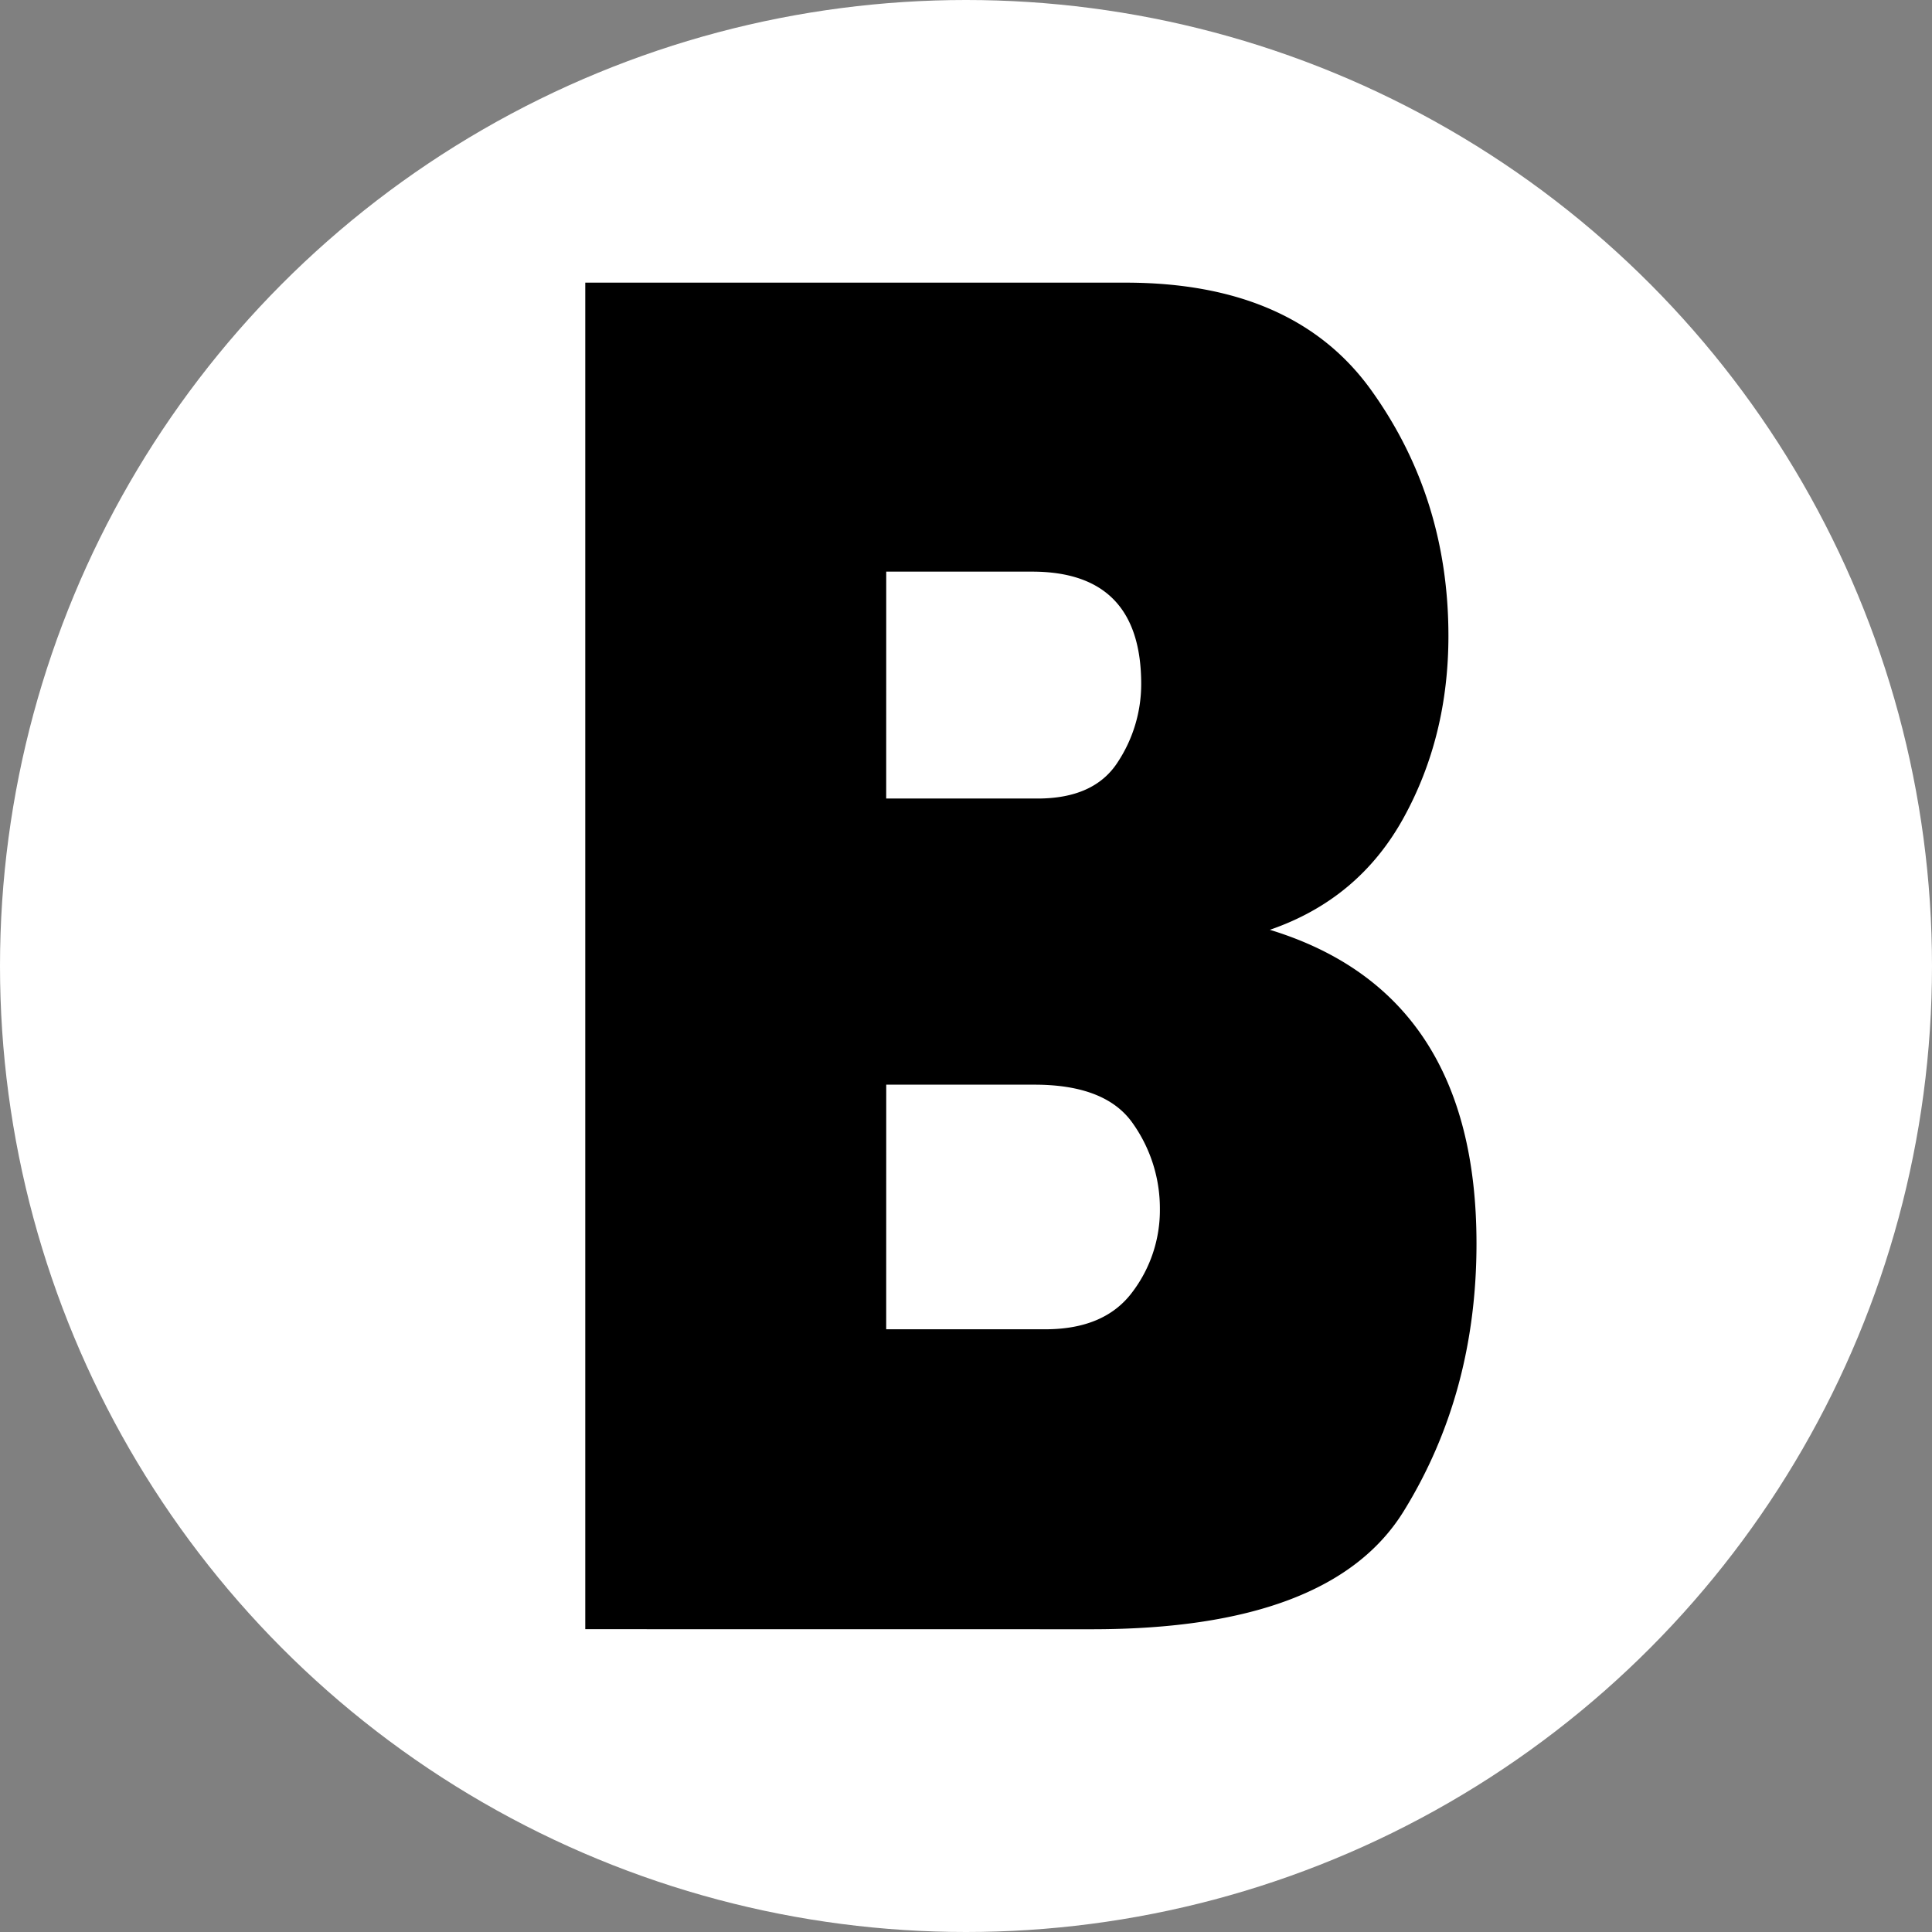 <svg id="Capa_1" data-name="Capa 1" xmlns="http://www.w3.org/2000/svg" viewBox="0 0 1136.36 1136.36"><rect x="0" y="0" width="1136.36" height="1136.36" fill="#808080" stroke="none"/><defs><style>.cls-1{fill:#fff;}</style></defs><circle class="cls-1" cx="568.18" cy="568.18" r="568.18"/><path d="M1244.6,2035.89v-792h317.82q99.06,0,144.46,63.25t45.41,144.48q0,59.19-26.37,107.05t-78.66,65.86q121.53,37.14,121.54,184.52,0,88.21-42.88,157.54t-183.22,69.34Zm177-488.57h89q33.47,0,47.23-21.47a83.4,83.4,0,0,0,13.76-45.84q0-66.15-64.2-66.15h-85.77Zm0,312.17h93.56q34.86,0,51.14-21.76a79.78,79.78,0,0,0,16.28-49,86.5,86.5,0,0,0-15.82-50.19q-15.83-22.92-58-22.92h-87.14Z" transform="translate(-900.36 -1077.64)"/></svg>